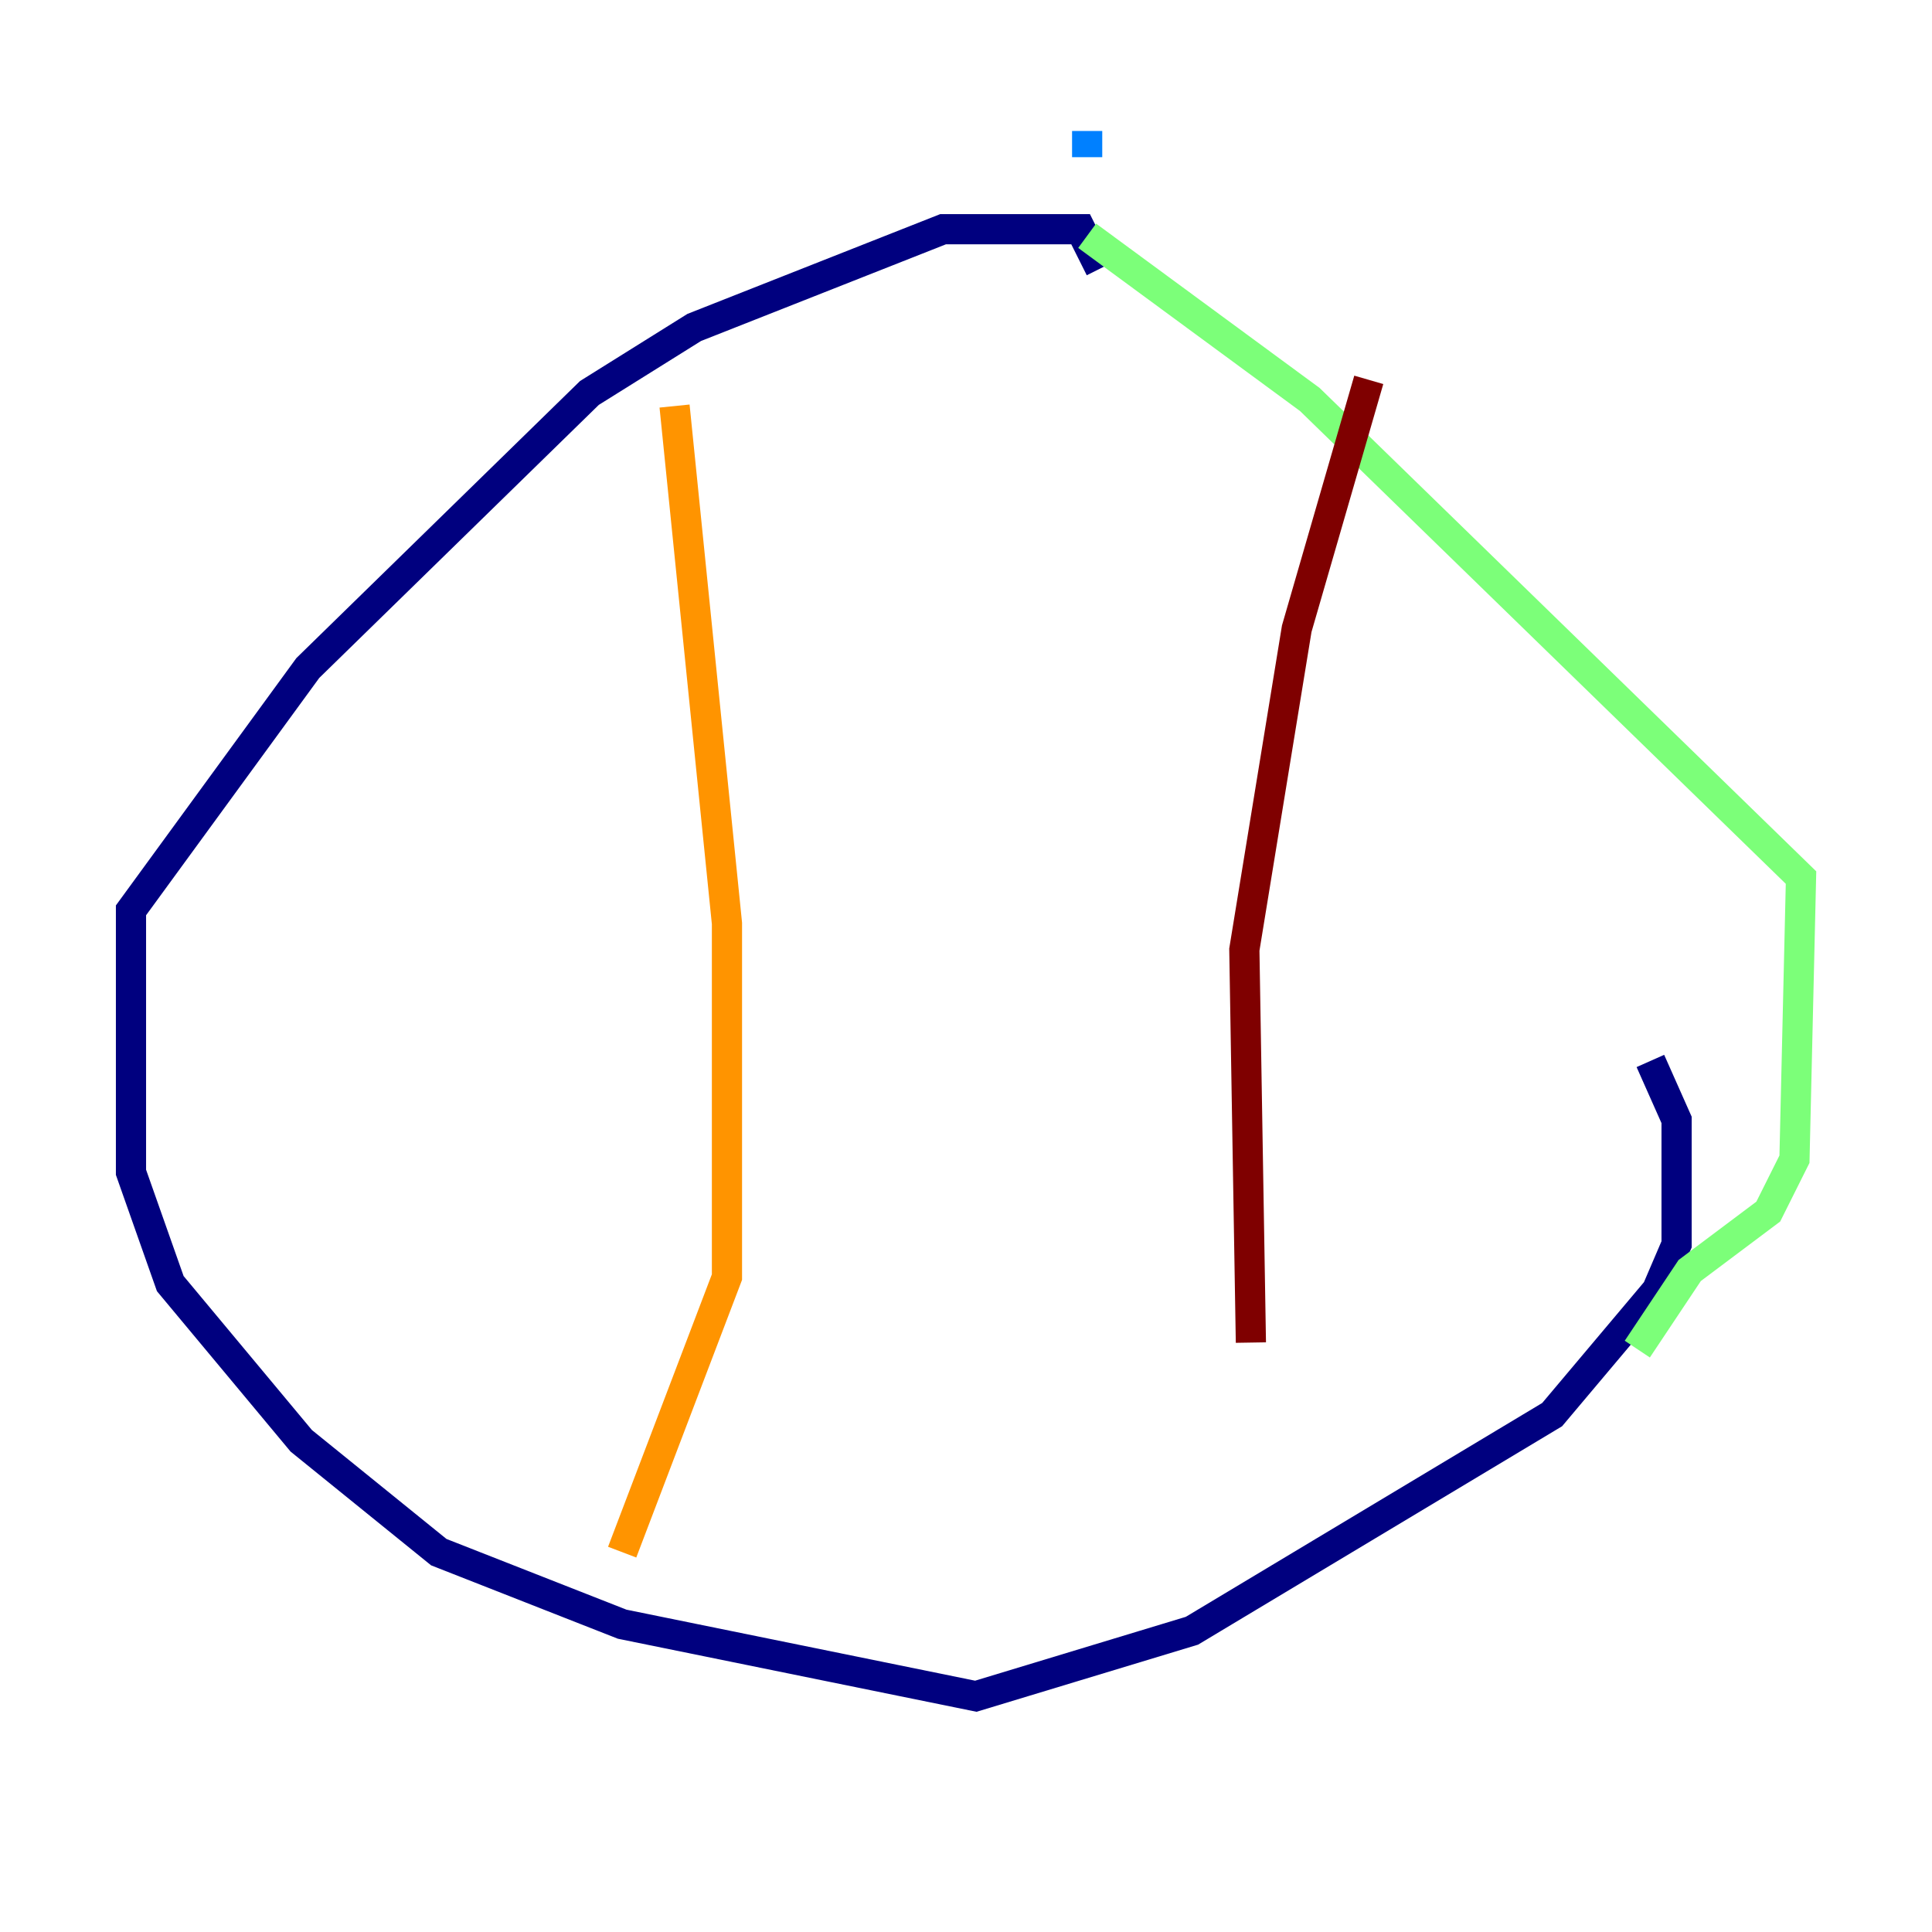 <?xml version="1.0" encoding="utf-8" ?>
<svg baseProfile="tiny" height="128" version="1.2" viewBox="0,0,128,128" width="128" xmlns="http://www.w3.org/2000/svg" xmlns:ev="http://www.w3.org/2001/xml-events" xmlns:xlink="http://www.w3.org/1999/xlink"><defs /><polyline fill="none" points="72.895,17.79 71.593,15.186 62.481,15.186 45.993,21.695 39.051,26.034 20.393,44.258 8.678,60.312 8.678,77.668 11.281,85.044 19.959,95.458 29.071,102.834 41.22,107.607 64.651,112.38 78.969,108.041 102.834,93.722 109.776,85.478 111.078,82.441 111.078,74.197 109.342,70.291" stroke="#00007f" stroke-width="2" /><polyline fill="none" points="72.027,8.678 72.027,10.414" stroke="#0080ff" stroke-width="2" /><polyline fill="none" points="72.027,15.62 86.78,26.468 119.322,58.142 118.888,76.8 117.153,80.271 111.946,84.176 108.475,89.383" stroke="#7cff79" stroke-width="2" /><polyline fill="none" points="44.691,26.902 48.163,61.18 48.163,84.61 41.22,102.834" stroke="#ff9400" stroke-width="2" /><polyline fill="none" points="90.685,25.166 85.912,41.654 82.441,62.915 82.875,88.949" stroke="#7f0000" stroke-width="2" /></svg>